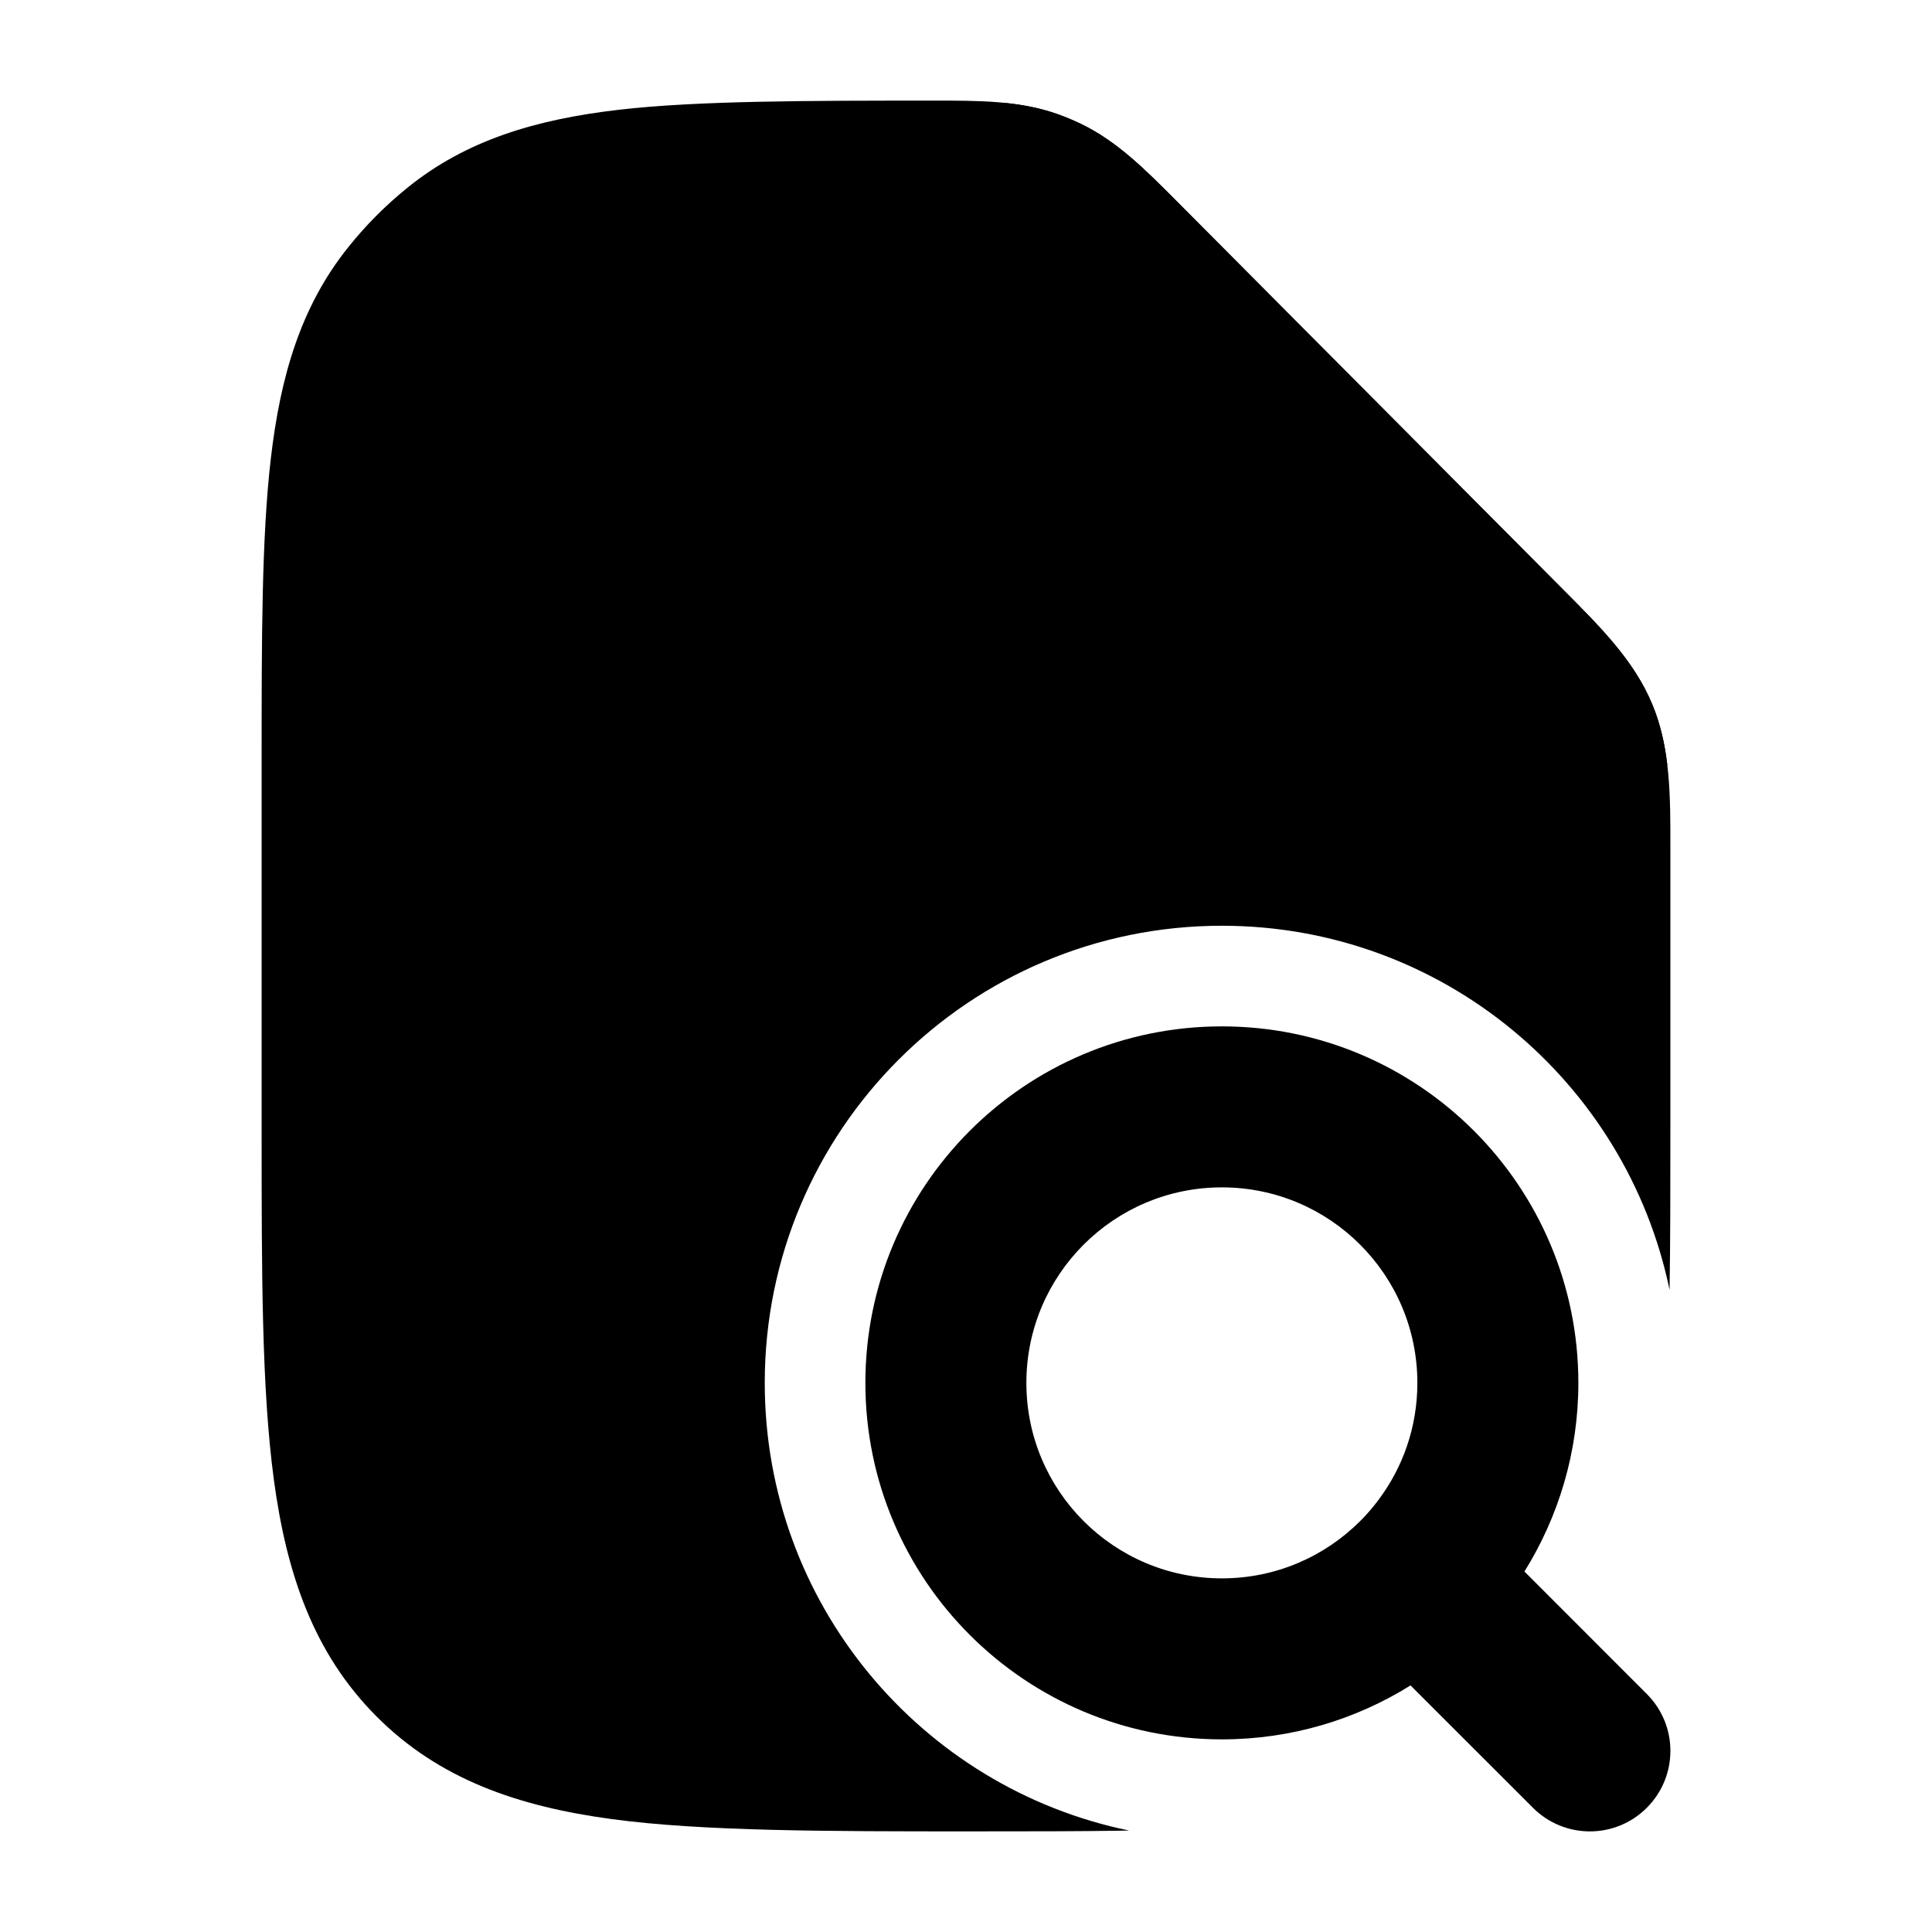 <svg width="24" height="24" viewBox="0 0 24 24" xmlns="http://www.w3.org/2000/svg">
<path fill-rule="evenodd" clip-rule="evenodd" d="M10.75 17.179C10.75 14.733 12.733 12.75 15.179 12.75C17.624 12.75 19.607 14.733 19.607 17.179C19.607 18.038 19.361 18.842 18.937 19.522L20.457 21.043C20.848 21.433 20.848 22.067 20.457 22.457C20.067 22.848 19.433 22.848 19.043 22.457L17.522 20.937C16.843 21.361 16.039 21.607 15.179 21.607C12.733 21.607 10.75 19.624 10.75 17.179ZM15.179 14.75C13.837 14.75 12.75 15.837 12.75 17.179C12.75 18.52 13.837 19.607 15.179 19.607C15.85 19.607 16.455 19.336 16.896 18.896C16.977 18.815 17.053 18.728 17.122 18.635C17.427 18.23 17.607 17.727 17.607 17.179C17.607 15.837 16.52 14.75 15.179 14.75Z" fill="currentColor"/>
<path class="pr-icon-bulk-secondary" d="M11.587 1.25C12.157 1.249 12.662 1.249 13.137 1.417C13.235 1.452 13.331 1.492 13.425 1.537C13.88 1.756 14.236 2.115 14.639 2.521L19.422 7.328C19.889 7.797 20.304 8.212 20.528 8.756C20.752 9.3 20.751 9.888 20.75 10.552L20.75 14.026C20.75 14.748 20.75 15.413 20.74 16.024C20.206 13.442 17.919 11.5 15.179 11.5C12.042 11.5 9.5 14.042 9.5 17.179C9.5 19.921 11.443 22.209 14.028 22.74C13.428 22.75 12.777 22.75 12.071 22.75H12.071C10.298 22.75 8.727 22.75 7.603 22.598C6.436 22.441 5.454 22.103 4.674 21.319C3.894 20.535 3.558 19.547 3.401 18.374C3.25 17.244 3.25 15.808 3.25 14.026V14.026V9.453V9.453C3.25 7.919 3.25 6.682 3.364 5.699C3.482 4.681 3.734 3.808 4.327 3.07C4.544 2.798 4.79 2.551 5.06 2.333C5.795 1.737 6.663 1.484 7.675 1.365C8.654 1.25 10.062 1.25 11.587 1.25Z" fill="currentColor"/>
<path d="M19.422 7.329L19.422 7.329L14.639 2.521C14.236 2.116 13.88 1.756 13.425 1.538C13.331 1.493 13.235 1.453 13.137 1.418C12.928 1.344 12.714 1.302 12.49 1.279V3.262V3.271C12.49 4.633 12.49 5.28 12.607 6.145C12.727 7.046 12.986 7.803 13.588 8.405C14.19 9.007 14.948 9.266 15.848 9.387C16.715 9.504 17.364 9.505 18.731 9.505H20.712C20.682 9.245 20.627 8.996 20.528 8.757C20.304 8.213 19.889 7.797 19.422 7.329Z" fill="currentColor"/>
</svg>
